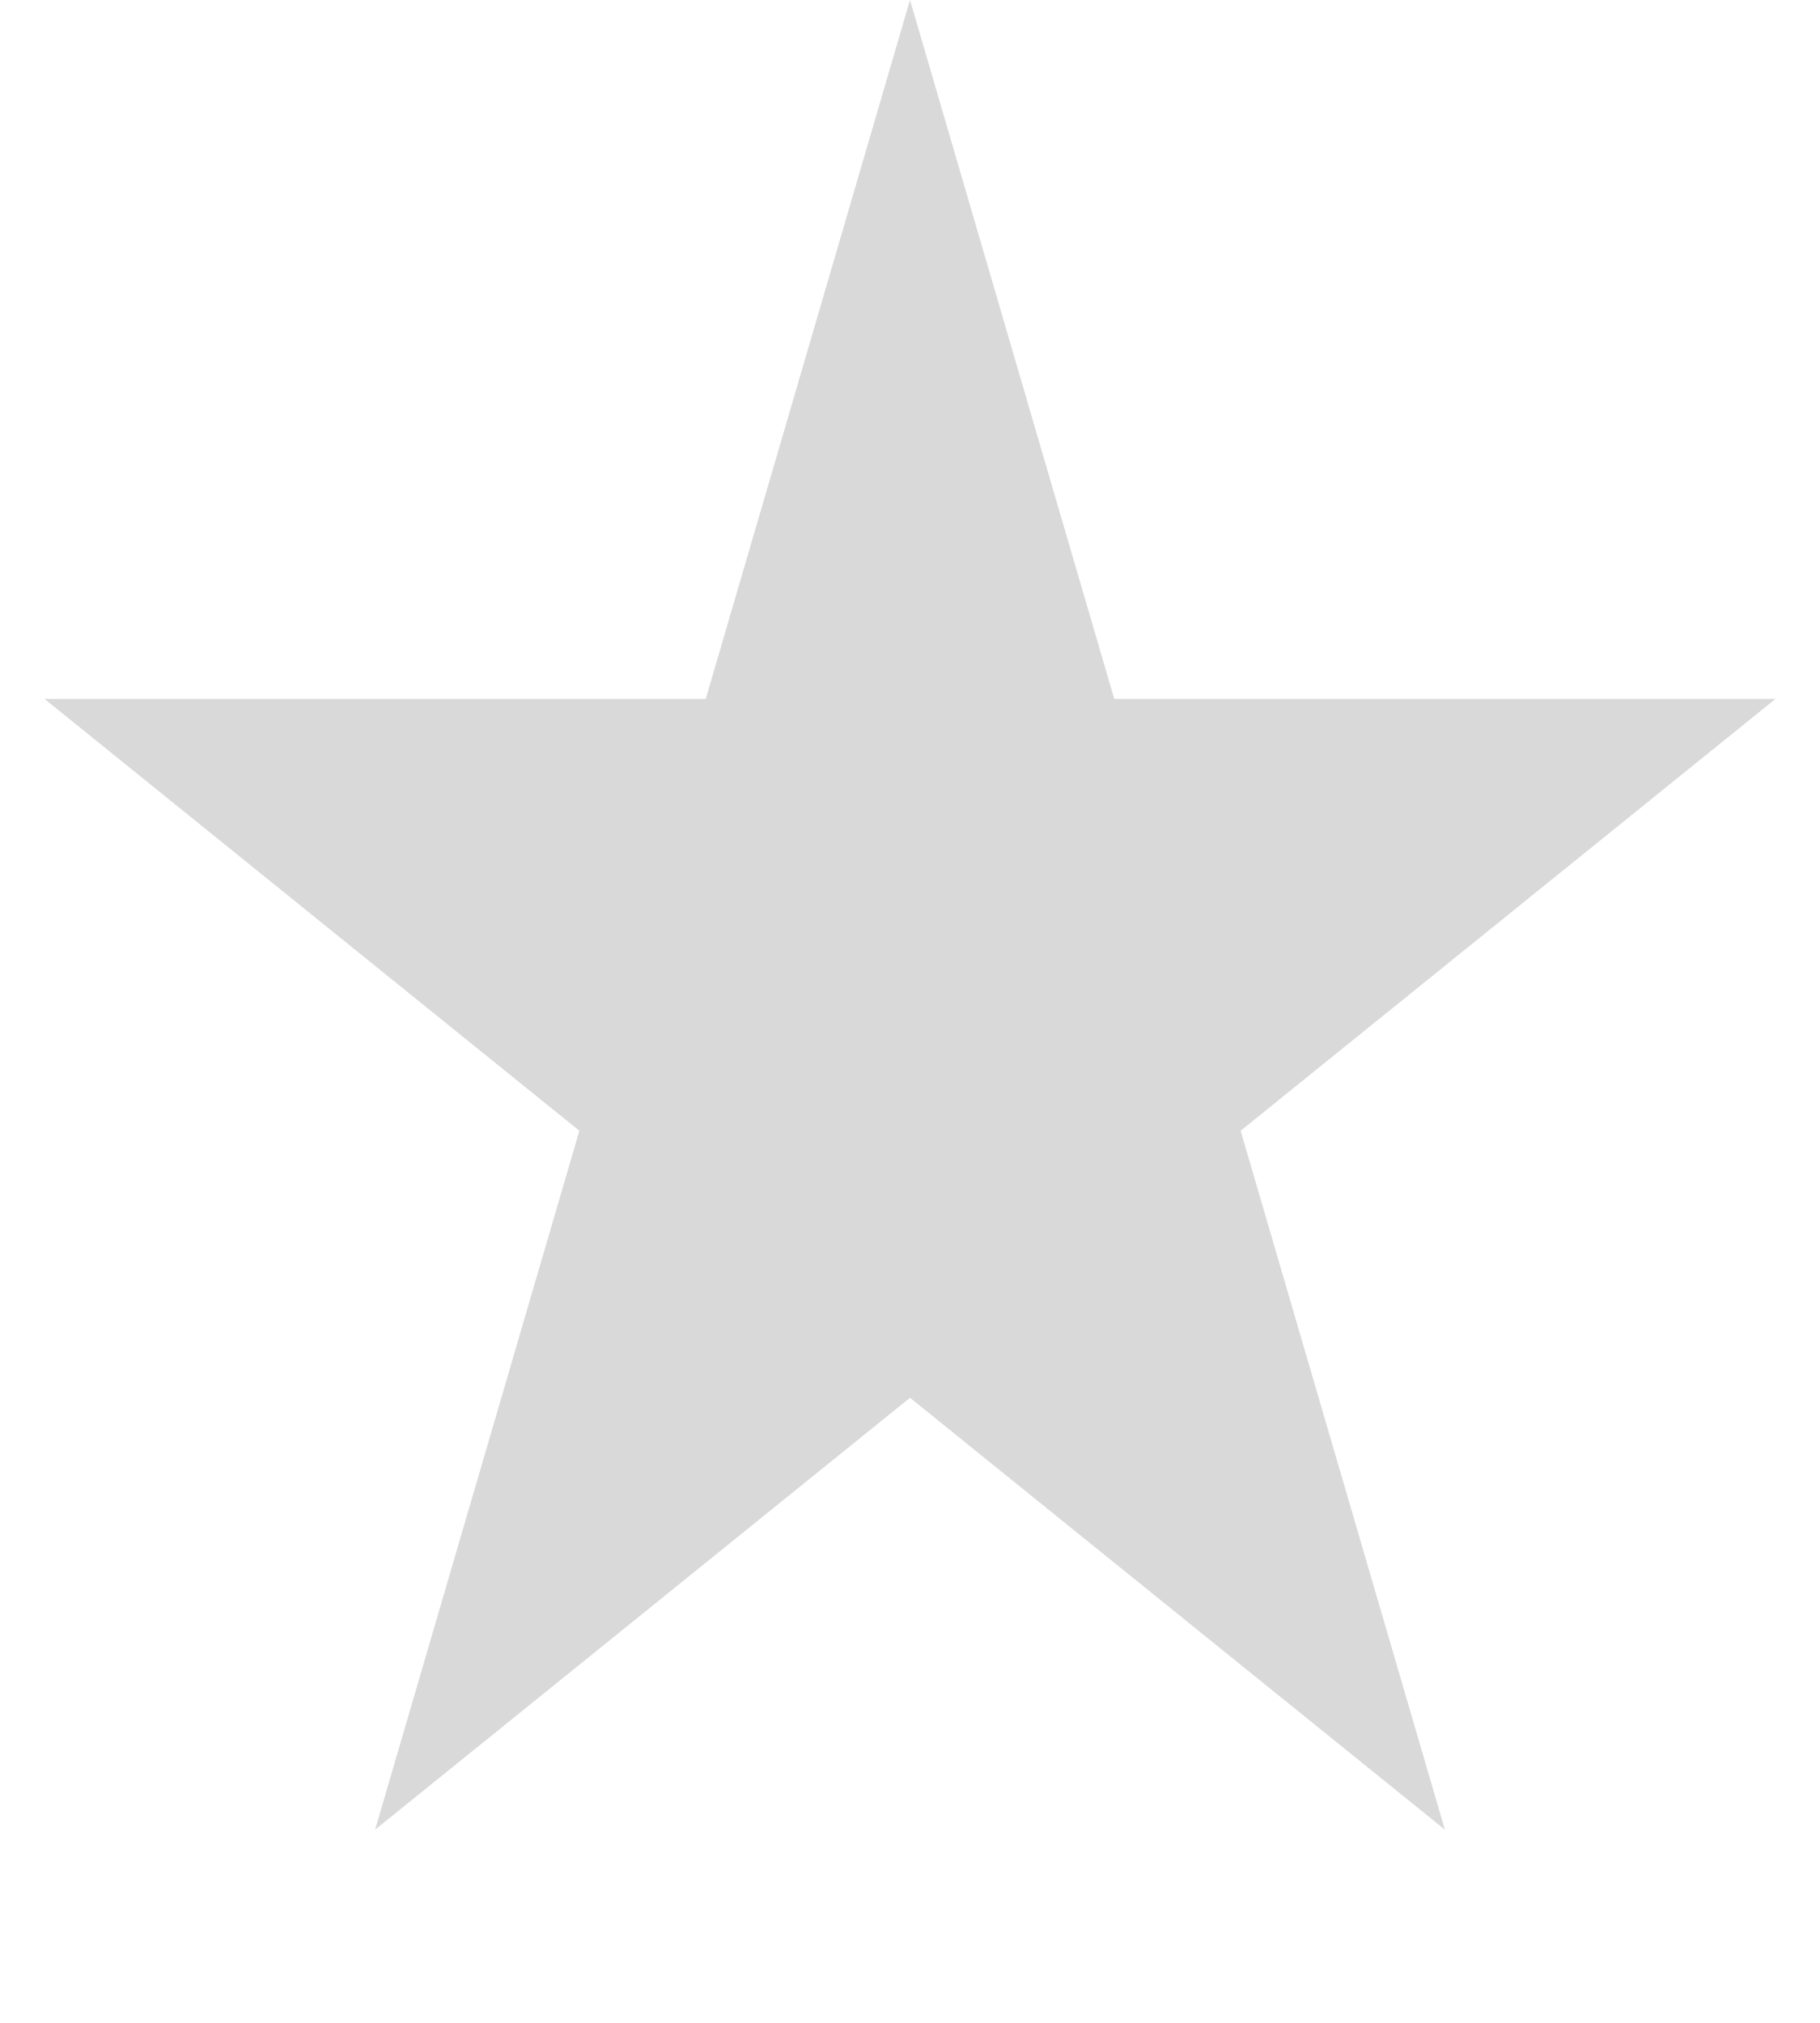 <svg width="9" height="10" viewBox="0 0 9 10" fill="none" xmlns="http://www.w3.org/2000/svg">
<path d="M4.5 0L5.51 3.455H8.78L6.135 5.59L7.145 9.045L4.5 6.91L1.855 9.045L2.865 5.59L0.22 3.455H3.49L4.5 0Z" fill="#D9D9D9"/>
</svg>
